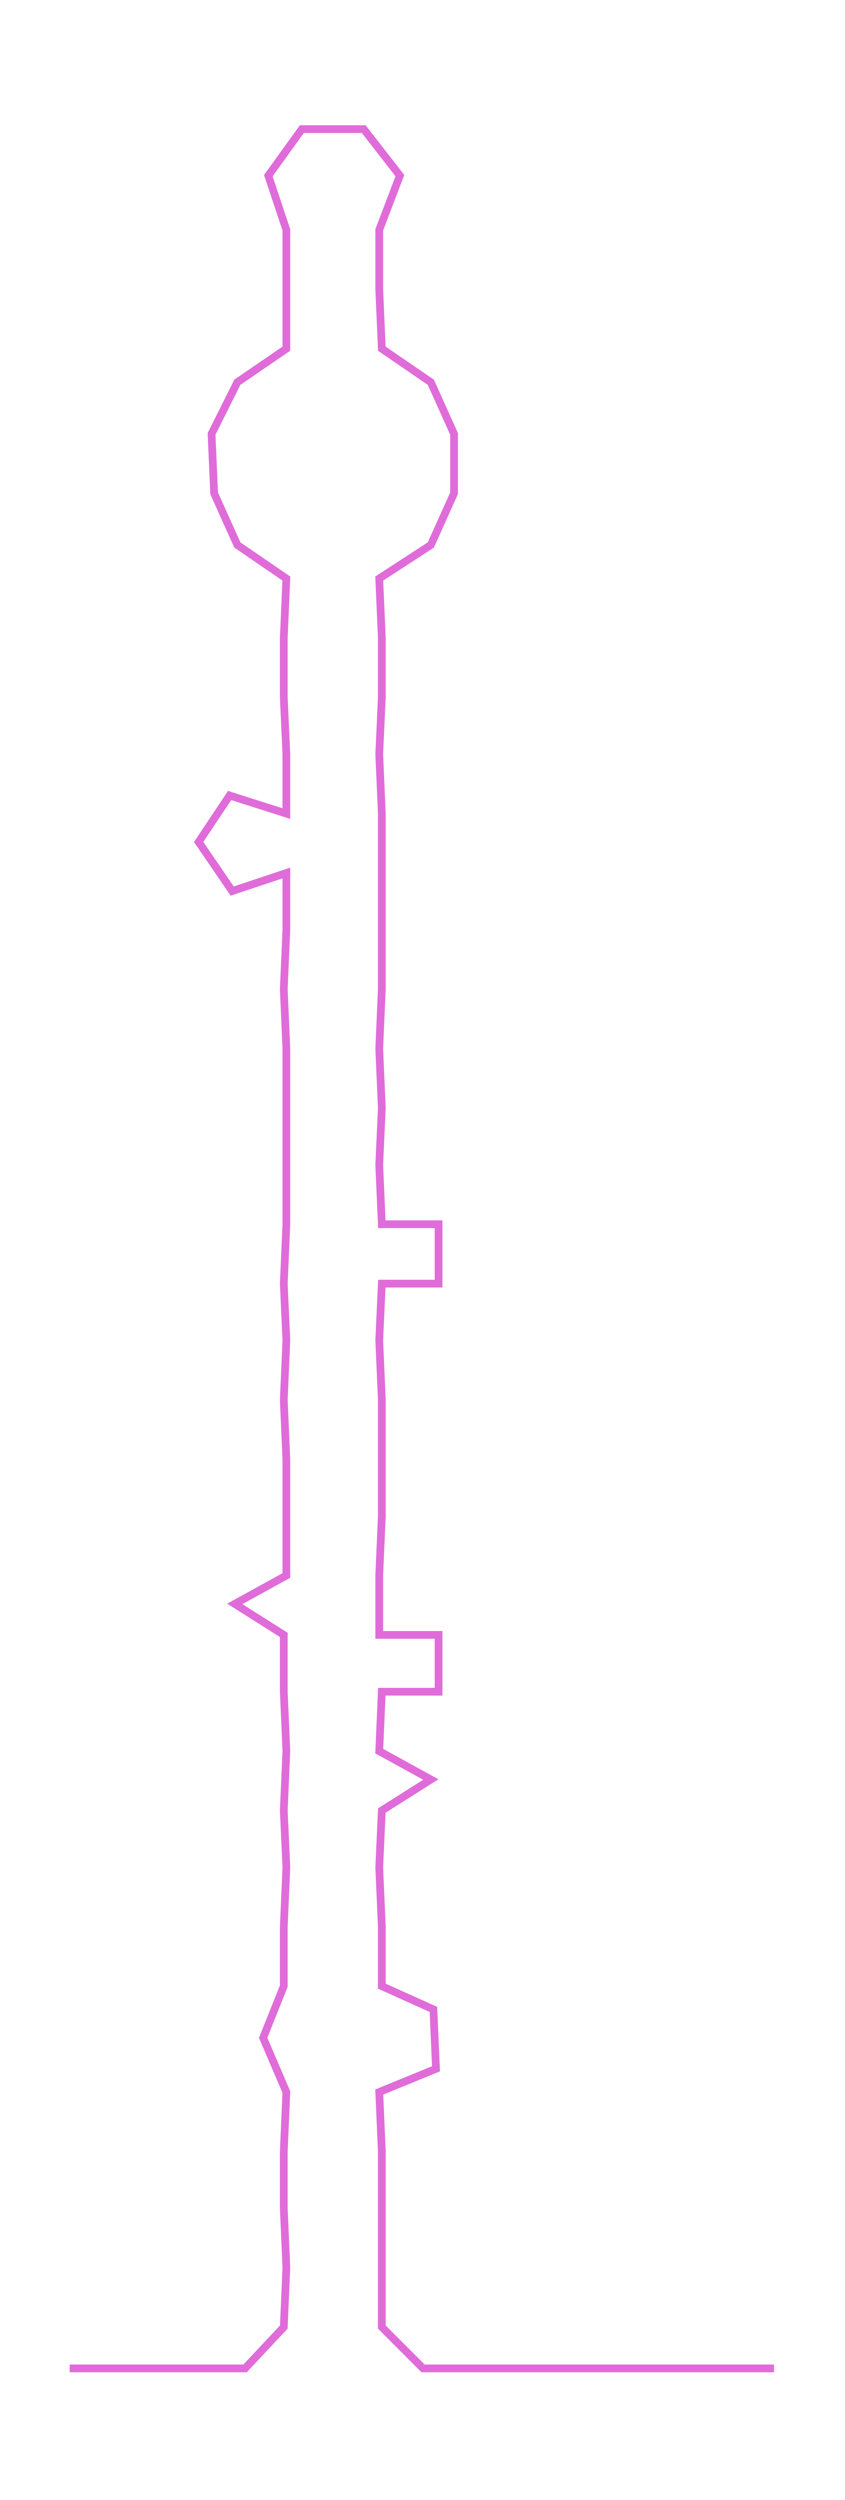 <ns0:svg xmlns:ns0="http://www.w3.org/2000/svg" width="101.512px" height="300px" viewBox="0 0 327.541 967.991"><ns0:path style="stroke:#e06cda;stroke-width:3px;fill:none;" d="M27 917 L27 917 L50 917 L72 917 L95 917 L110 901 L111 878 L110 855 L110 833 L111 810 L102 789 L110 769 L110 746 L111 723 L110 701 L111 678 L110 655 L110 633 L91 621 L111 610 L111 587 L111 565 L110 542 L111 519 L110 497 L111 474 L111 451 L111 429 L111 406 L110 383 L111 360 L111 338 L90 345 L77 326 L89 308 L111 315 L111 292 L110 270 L110 247 L111 224 L92 211 L83 191 L82 168 L92 148 L111 135 L111 112 L111 89 L104 68 L117 50 L141 50 L155 68 L147 89 L147 112 L148 135 L167 148 L176 168 L176 191 L167 211 L147 224 L148 247 L148 270 L147 292 L148 315 L148 338 L148 360 L148 383 L147 406 L148 429 L147 451 L148 474 L170 474 L170 497 L148 497 L147 519 L148 542 L148 565 L148 587 L147 610 L147 633 L170 633 L170 655 L148 655 L147 678 L167 689 L148 701 L147 723 L148 746 L148 769 L168 778 L169 801 L147 810 L148 833 L148 855 L148 878 L148 901 L164 917 L186 917 L209 917 L232 917 L254 917 L277 917 L300 917" /></ns0:svg>